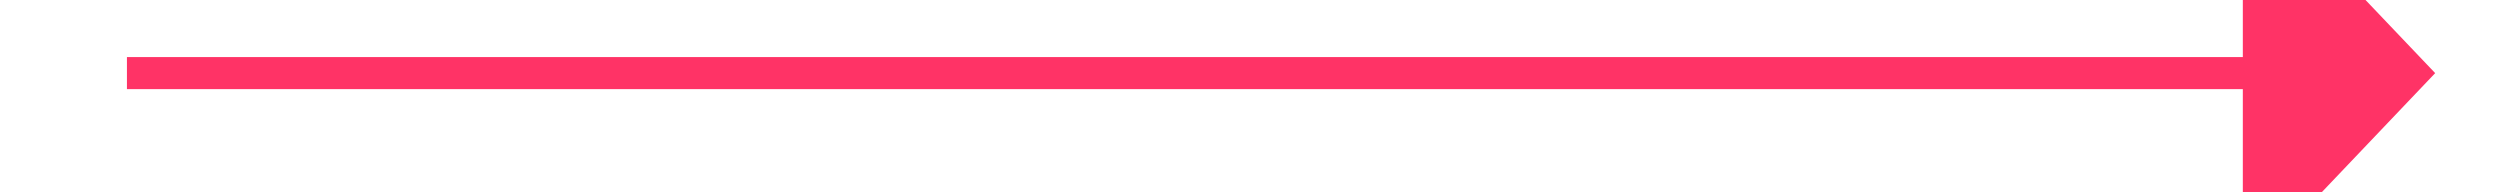 ﻿<?xml version="1.0" encoding="utf-8"?>
<svg version="1.1" xmlns:xlink="http://www.w3.org/1999/xlink" width="78px" height="6px" preserveAspectRatio="xMinYMid meet" viewBox="972 2359  78 4" xmlns="http://www.w3.org/2000/svg">
  <g transform="matrix(-0.966 -0.259 0.259 -0.966 1376.479 4903.217 )">
    <path d="M 1041 2367.8  L 1047 2361.5  L 1041 2355.2  L 1041 2367.8  Z " fill-rule="nonzero" fill="#ff3366" stroke="none" transform="matrix(-0.966 0.259 -0.259 -0.966 2598.752 4380.868 )" />
    <path d="M 975 2361.5  L 1042 2361.5  " stroke-width="1" stroke="#ff3366" fill="none" transform="matrix(-0.966 0.259 -0.259 -0.966 2598.752 4380.868 )" />
  </g>
</svg>